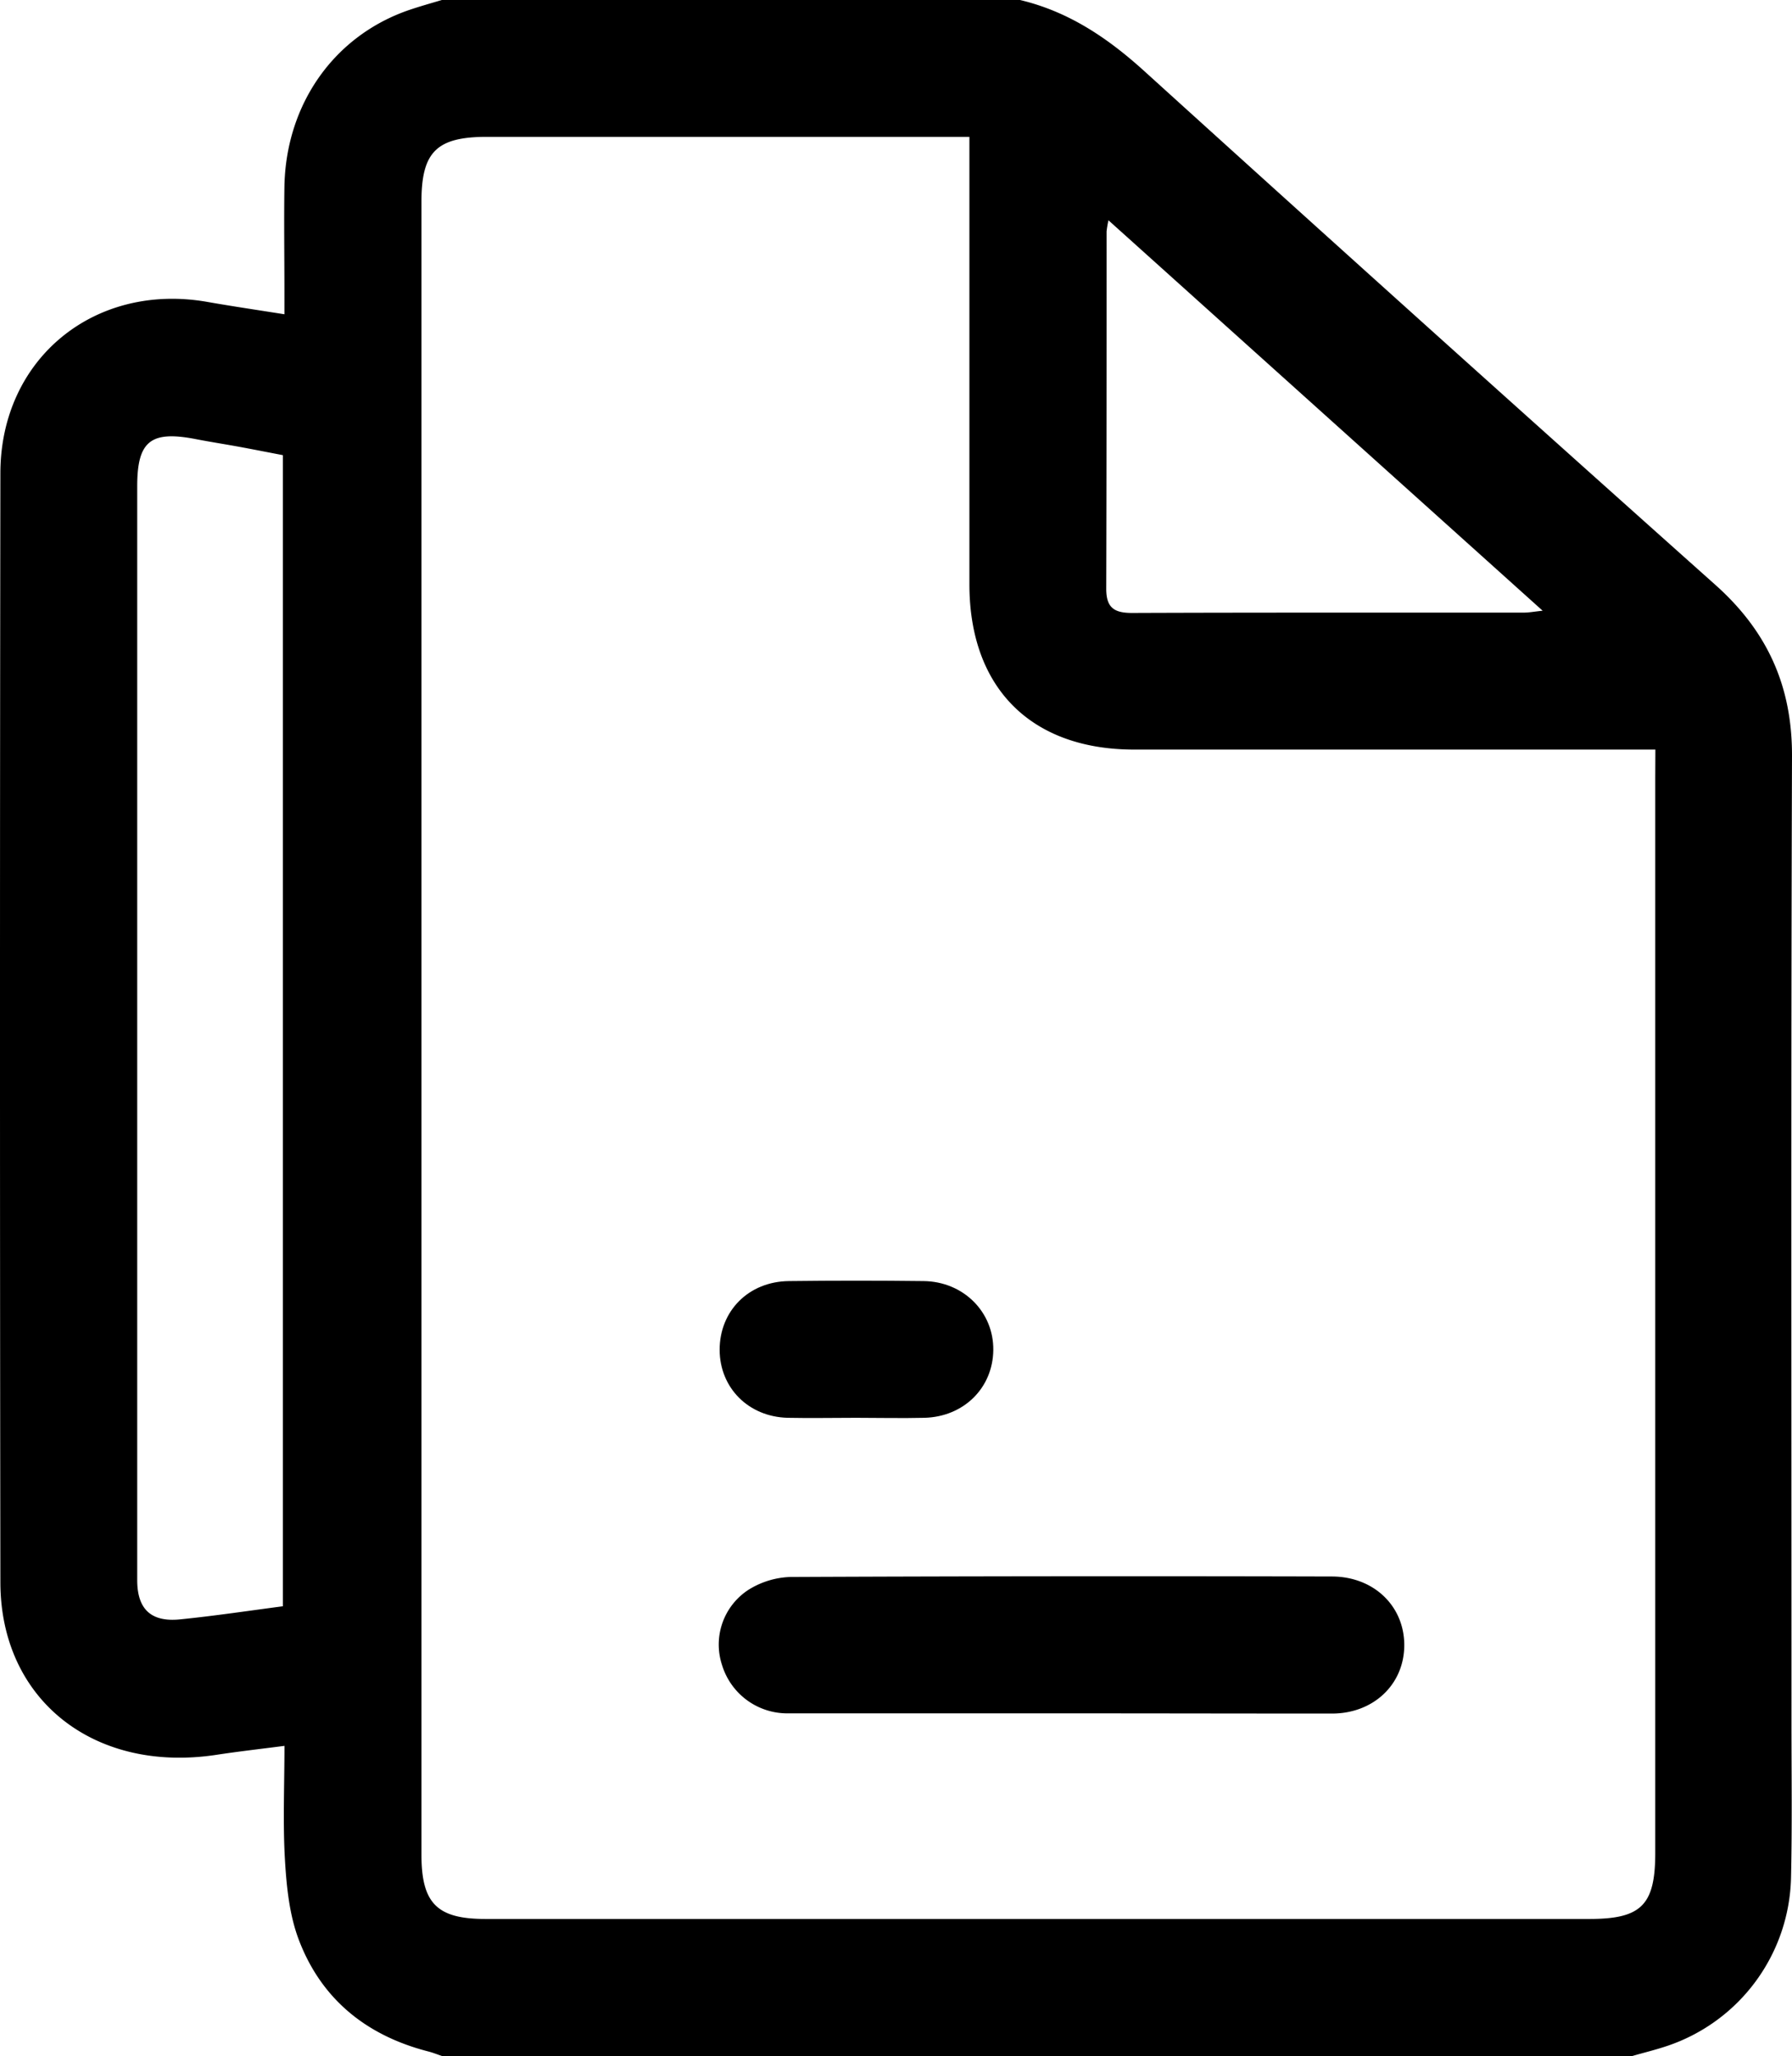 <svg xmlns="http://www.w3.org/2000/svg" viewBox="0 0 418.55 480"><title>file</title><path d="M573,641H295c-1.07-.36-2.13-.79-3.22-1.07-14.34-3.68-24.88-12.11-30.18-25.94-2.21-5.75-2.89-12.27-3.27-18.51-.53-8.75-.13-17.56-.13-26.89-5.74.74-10.83,1.32-15.88,2.09-28.59,4.35-50.43-12.84-50.47-40.25q-.18-129.46,0-258.91c0-26.84,22.09-44.75,48.55-40,5.7,1,11.43,1.84,17.79,2.85V229c0-8.17-.12-16.33,0-24.49.37-19.33,11.72-35.26,29.23-41.21,2.48-.84,5-1.54,7.54-2.3H430c11.47,2.72,20.7,9,29.37,16.91Q525.67,238,592.43,297.56c12.13,10.82,17.93,23.63,17.88,39.94-.25,75.15-.11,150.3-.12,225.45,0,12.16.17,24.33-.11,36.49a42.45,42.45,0,0,1-28.5,39.06C578.77,639.48,575.86,640.17,573,641Zm5.4-305h-6.71q-57.5,0-115,0c-24.13,0-38.5-14.41-38.51-38.58q0-49.23,0-98.47v-6H305.47c-11.72,0-15.27,3.51-15.27,15.1V594c0,11.34,3.63,15,14.89,15H563c12.13,0,15.37-3.24,15.37-15.42q0-125.46,0-250.94ZM257.83,536V267.26c-3.62-.69-6.88-1.34-10.15-1.94-3.44-.63-6.89-1.16-10.33-1.83-10.4-2-13.54.52-13.54,11q0,102.21,0,204.41c0,17,0,34,0,51,0,6.81,3.26,9.84,10,9.16C241.78,538.26,249.68,537.07,257.83,536ZM450.66,212.43a23.35,23.35,0,0,0-.44,2.6c0,27.82,0,55.63-.08,83.45,0,4.49,1.95,5.63,6.09,5.62,30.49-.12,61-.06,91.45-.08,1.21,0,2.42-.24,4.39-.44Z" transform="translate(-191.76 -161)"/><path d="M439.86,561c-21.33,0-42.66,0-64,0a15.93,15.93,0,0,1-15.45-11.26,15.24,15.24,0,0,1,6.16-17.58,19.62,19.62,0,0,1,9.77-3q63.24-.28,126.48-.11c9.79,0,16.92,6.88,16.93,16s-7.12,16-16.91,16C481.86,561.05,460.86,561,439.86,561Z" transform="translate(-191.76 -161)"/><path d="M391.7,492c-5.33,0-10.67.11-16,0-9.15-.25-15.82-7-15.86-15.86,0-9.08,6.75-15.95,16.17-16.06q15.75-.19,31.49,0c9.31.12,16.37,7.24,16.26,16.12s-6.95,15.56-16.07,15.8C402.37,492.13,397,492,391.7,492Z" transform="translate(-191.76 -161)"/></svg>